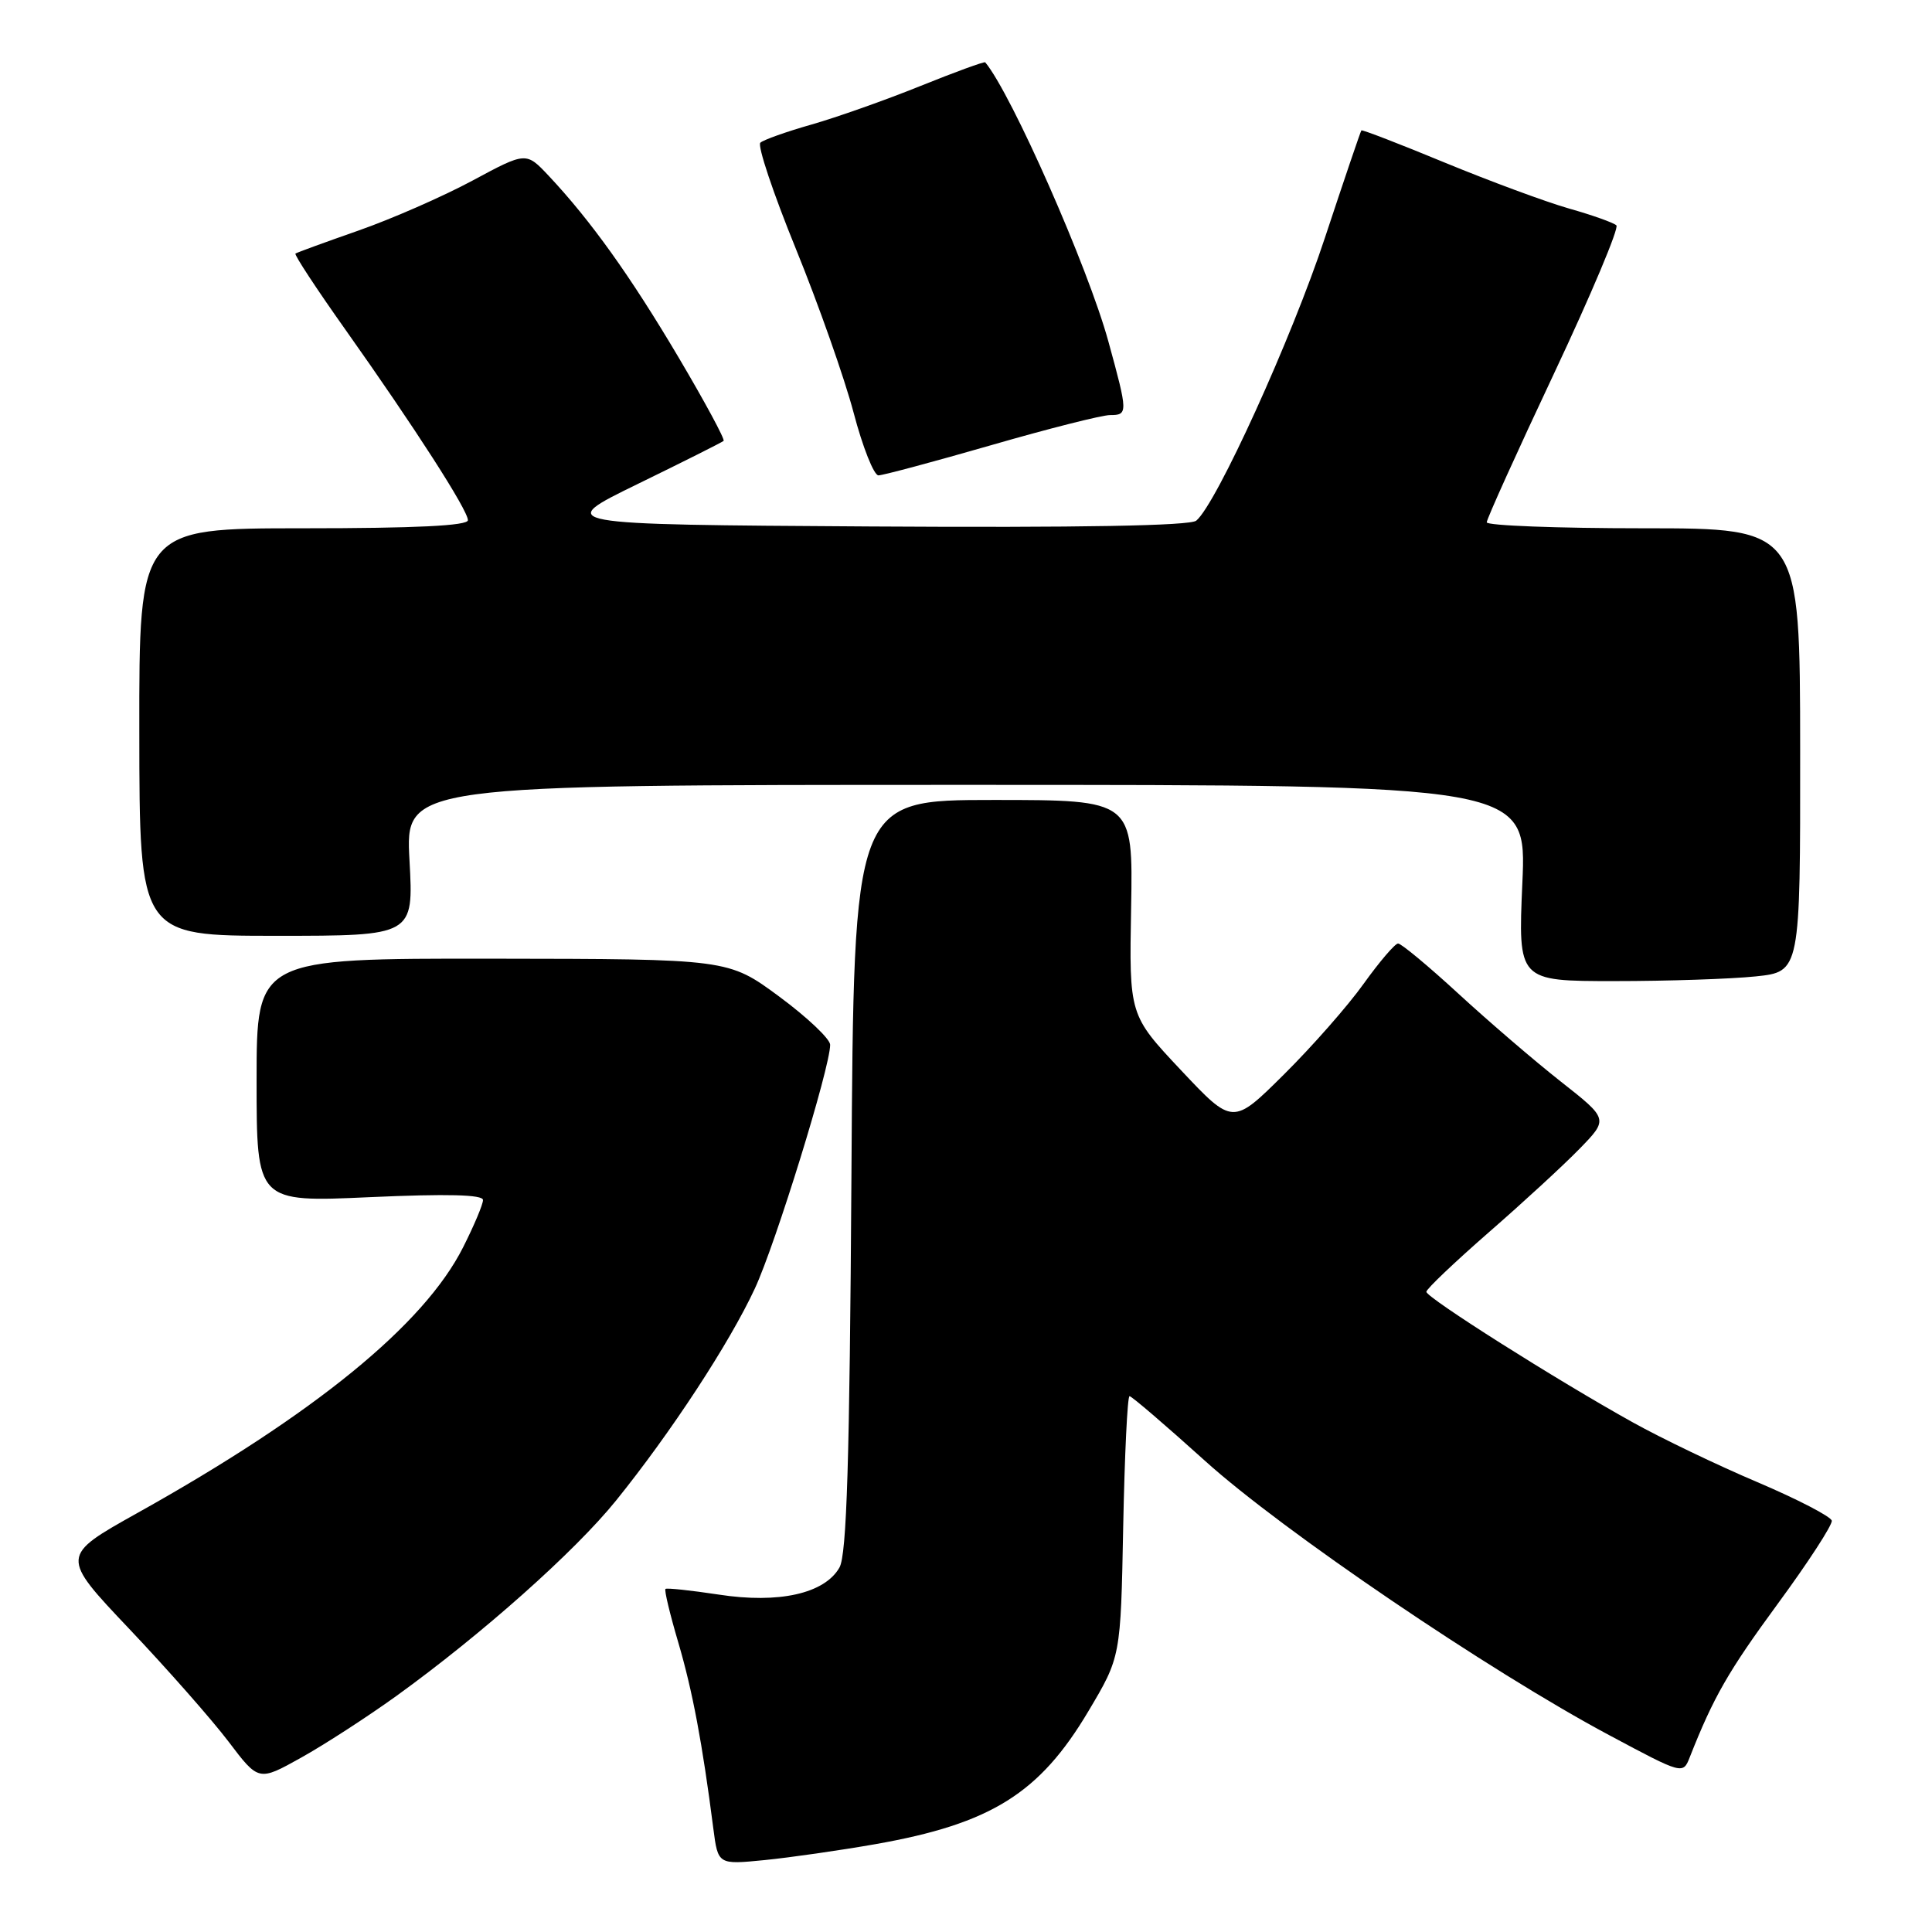 <?xml version="1.0" encoding="UTF-8" standalone="no"?>
<!DOCTYPE svg PUBLIC "-//W3C//DTD SVG 1.1//EN" "http://www.w3.org/Graphics/SVG/1.1/DTD/svg11.dtd" >
<svg xmlns="http://www.w3.org/2000/svg" xmlns:xlink="http://www.w3.org/1999/xlink" version="1.1" viewBox="0 0 256 256">
 <g >
 <path fill="currentColor"
d=" M 116.00 244.36 C 131.31 241.66 137.75 237.64 144.22 226.74 C 148.50 219.55 148.50 219.55 148.83 202.28 C 149.02 192.77 149.39 185.00 149.67 185.00 C 149.95 185.00 154.44 188.85 159.66 193.56 C 169.89 202.81 197.41 221.48 213.25 229.93 C 223.00 235.14 223.00 235.14 223.91 232.82 C 227.06 224.84 229.00 221.46 235.57 212.50 C 239.61 207.00 242.82 202.05 242.72 201.50 C 242.61 200.95 238.18 198.66 232.88 196.40 C 227.57 194.15 220.14 190.58 216.37 188.48 C 206.25 182.86 189.00 171.94 189.00 171.17 C 189.00 170.80 192.72 167.27 197.25 163.31 C 201.79 159.36 207.22 154.36 209.31 152.21 C 213.13 148.28 213.13 148.28 206.81 143.31 C 203.34 140.58 197.24 135.34 193.25 131.67 C 189.26 128.00 185.66 125.01 185.25 125.02 C 184.84 125.03 182.79 127.43 180.70 130.34 C 178.62 133.26 173.86 138.67 170.13 142.37 C 163.35 149.10 163.35 149.10 156.48 141.80 C 149.62 134.50 149.62 134.50 149.88 120.25 C 150.13 106.00 150.13 106.00 131.63 106.00 C 113.13 106.00 113.13 106.00 112.82 155.75 C 112.58 193.57 112.20 206.03 111.23 207.71 C 109.26 211.16 103.21 212.52 95.23 211.29 C 91.53 210.73 88.36 210.39 88.18 210.54 C 88.00 210.69 88.77 213.89 89.88 217.65 C 91.77 224.08 93.07 231.00 94.52 242.29 C 95.14 247.08 95.14 247.08 101.32 246.47 C 104.72 246.13 111.33 245.18 116.00 244.36 Z  M 52.50 224.74 C 63.86 216.54 76.16 205.60 81.63 198.83 C 88.91 189.81 96.64 178.01 100.02 170.74 C 102.77 164.83 110.00 141.44 110.00 138.44 C 110.00 137.67 106.96 134.79 103.25 132.05 C 96.50 127.07 96.50 127.07 65.25 127.03 C 34.00 127.00 34.00 127.00 34.00 143.15 C 34.00 159.31 34.00 159.31 49.00 158.63 C 59.29 158.17 64.00 158.29 64.00 159.01 C 64.00 159.59 62.81 162.41 61.36 165.28 C 56.19 175.54 41.66 187.38 18.24 200.46 C 7.99 206.19 7.99 206.19 17.14 215.85 C 22.17 221.16 28.08 227.87 30.28 230.77 C 34.27 236.04 34.27 236.04 39.88 232.91 C 42.97 231.19 48.65 227.51 52.50 224.74 Z  M 232.63 129.38 C 238.55 128.76 238.55 128.76 238.53 99.38 C 238.51 70.00 238.51 70.00 217.75 70.00 C 206.34 70.00 197.00 69.64 197.00 69.21 C 197.00 68.77 201.02 59.88 205.93 49.46 C 210.84 39.03 214.55 30.21 214.18 29.86 C 213.81 29.51 210.98 28.50 207.90 27.63 C 204.82 26.75 197.42 24.01 191.45 21.55 C 185.48 19.08 180.51 17.16 180.39 17.28 C 180.28 17.40 178.11 23.80 175.56 31.50 C 171.17 44.81 161.18 66.78 158.51 68.99 C 157.69 69.67 143.10 69.93 115.38 69.76 C 73.50 69.50 73.50 69.50 84.50 64.13 C 90.55 61.18 95.67 58.61 95.88 58.42 C 96.09 58.23 93.40 53.25 89.91 47.35 C 83.53 36.58 78.28 29.23 72.71 23.30 C 69.71 20.11 69.71 20.11 62.61 23.93 C 58.70 26.03 51.90 29.01 47.50 30.55 C 43.10 32.09 39.34 33.46 39.15 33.60 C 38.96 33.74 41.94 38.28 45.77 43.68 C 54.99 56.70 62.00 67.60 62.00 68.93 C 62.00 69.66 55.08 70.00 40.22 70.00 C 18.43 70.00 18.43 70.00 18.46 97.00 C 18.48 124.00 18.48 124.00 36.65 124.00 C 54.81 124.00 54.81 124.00 54.26 114.00 C 53.71 104.00 53.71 104.00 128.01 104.00 C 202.30 104.00 202.30 104.00 201.72 117.00 C 201.15 130.00 201.15 130.00 213.93 130.00 C 220.96 130.00 229.37 129.72 232.63 129.38 Z  M 131.33 58.99 C 138.94 56.79 146.03 55.00 147.08 55.00 C 149.47 55.00 149.47 54.73 146.87 45.26 C 144.17 35.41 134.03 12.43 130.55 8.26 C 130.44 8.12 126.56 9.54 121.92 11.41 C 117.29 13.28 110.80 15.57 107.50 16.51 C 104.20 17.45 101.16 18.53 100.75 18.91 C 100.34 19.29 102.46 25.62 105.46 32.98 C 108.46 40.35 111.90 50.11 113.11 54.69 C 114.31 59.26 115.80 62.99 116.40 62.99 C 117.01 62.98 123.73 61.18 131.33 58.99 Z "/>
</g>
</svg>